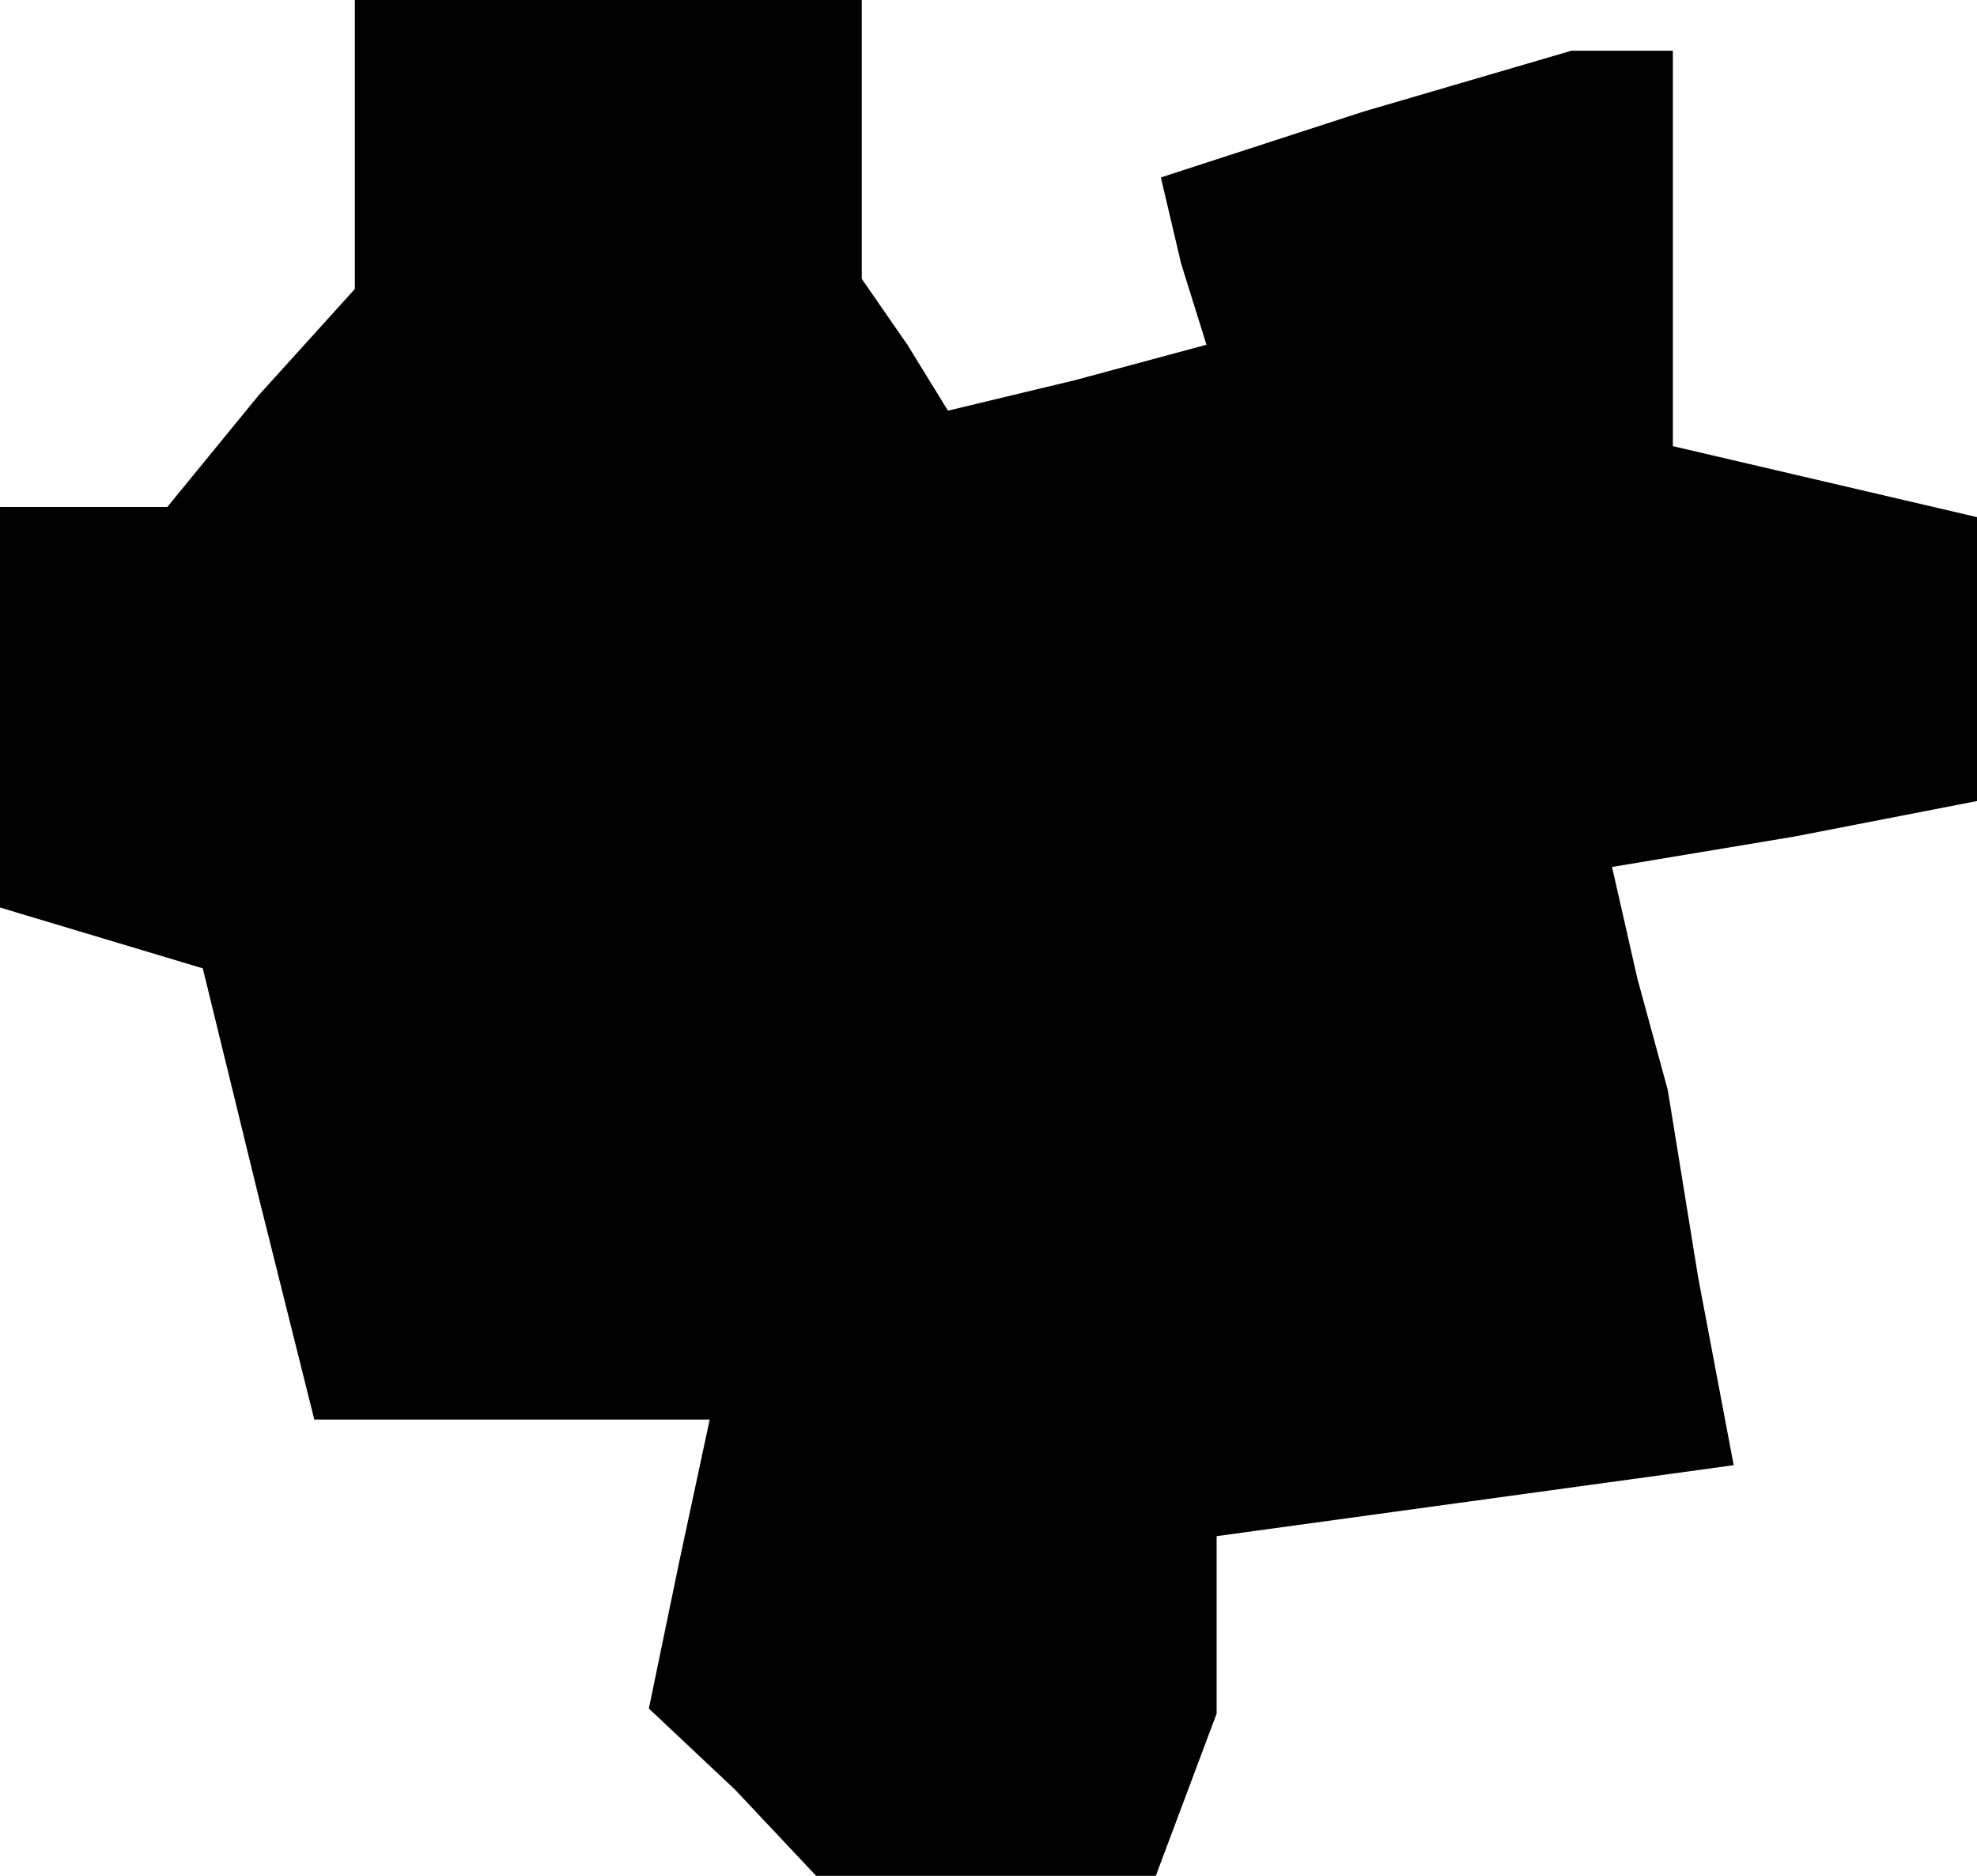 <?xml version="1.0" standalone="no"?>
<!DOCTYPE svg PUBLIC "-//W3C//DTD SVG 20010904//EN"
 "http://www.w3.org/TR/2001/REC-SVG-20010904/DTD/svg10.dtd">
<svg version="1.0" xmlns="http://www.w3.org/2000/svg"
 width="39pt" height="37pt" viewBox="0 0 39 37"
 preserveAspectRatio="xMidYMid meet">
<g transform="translate(0,37) scale(0.1,-0.1)"
fill="#000000" stroke="none">
<path d="M70 342 l0 -29 -19 -21 -18 -22 -17 0 -16 0 0 -39 0 -40 20 -6 20 -6
11 -45 11 -44 39 0 39 0 -6 -28 -6 -29 17 -16 16 -17 34 0 33 0 6 16 6 16 0
18 0 17 51 7 51 7 -7 37 -6 37 -6 22 -5 22 36 6 36 7 0 28 0 28 -30 7 -30 7 0
39 0 39 -10 0 -10 0 -41 -12 -40 -13 4 -17 5 -16 -26 -7 -25 -6 -8 13 -9 13 0
28 0 27 -50 0 -50 0 0 -28z"/>
</g>
</svg>
